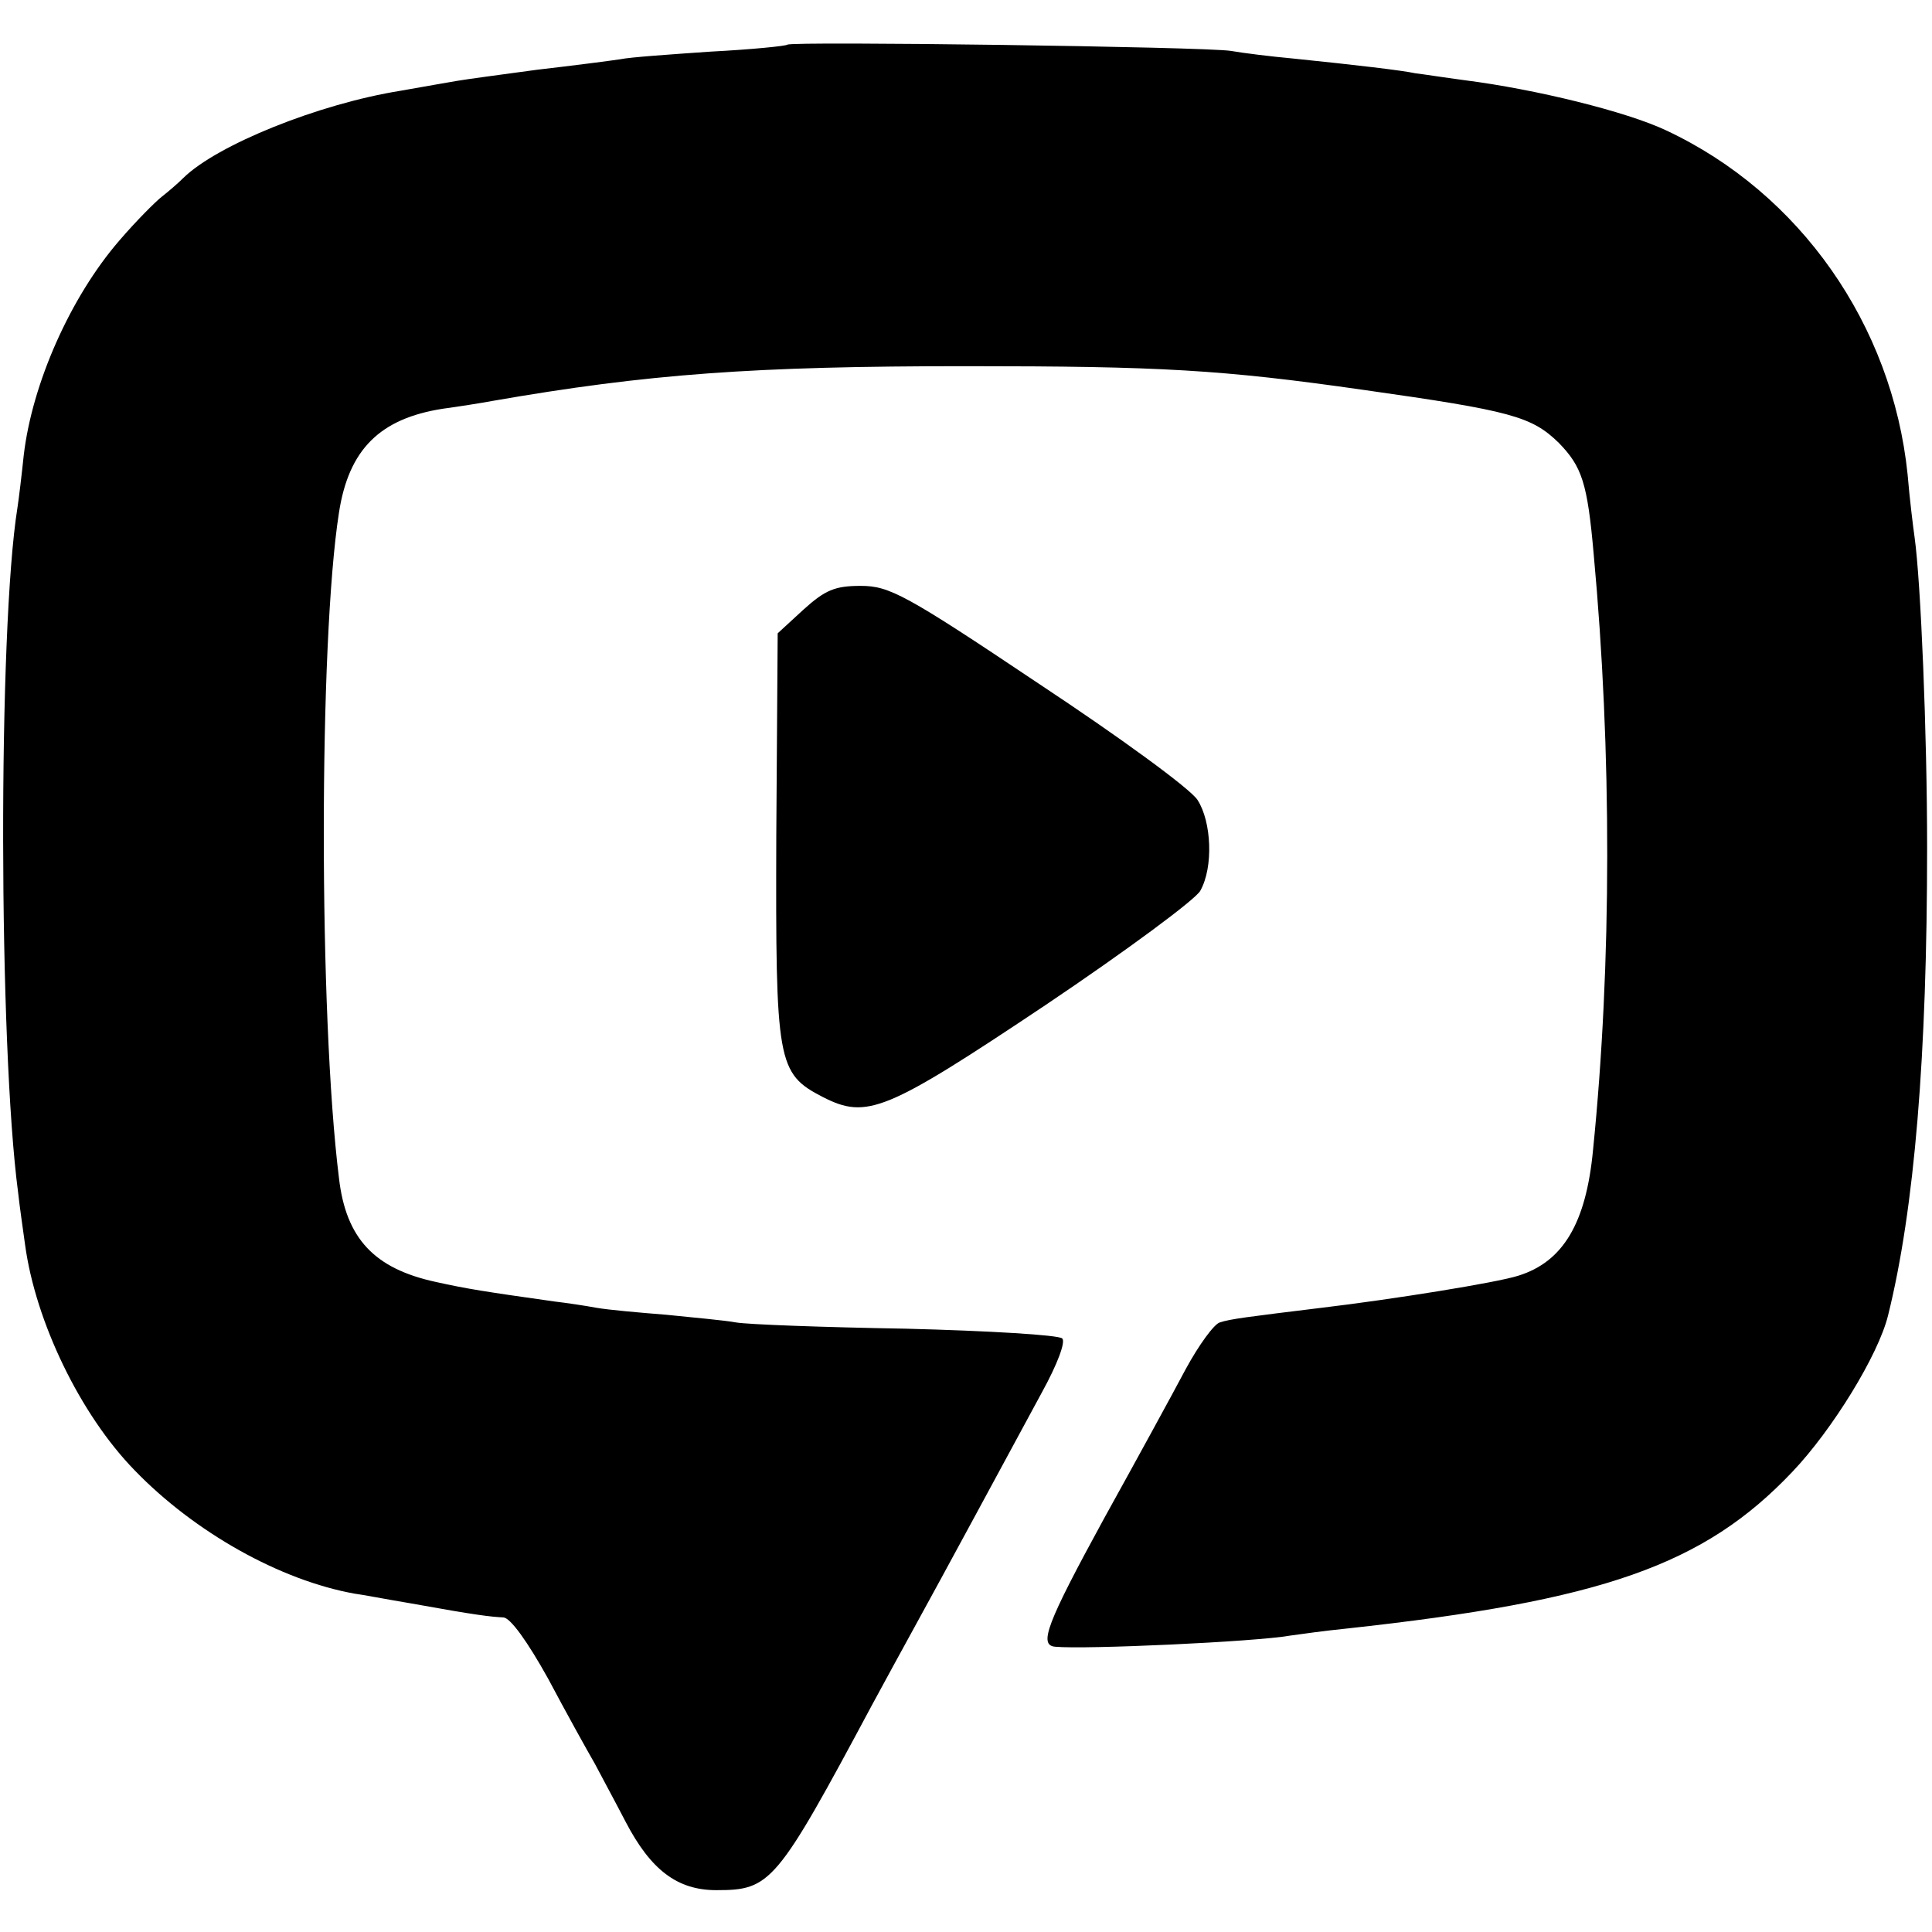 <?xml version="1.0" standalone="no"?>
<!DOCTYPE svg PUBLIC "-//W3C//DTD SVG 20010904//EN"
 "http://www.w3.org/TR/2001/REC-SVG-20010904/DTD/svg10.dtd">
<svg version="1.0" xmlns="http://www.w3.org/2000/svg"
 width="277pt" height="277pt" viewBox="0 0 277 277"
 preserveAspectRatio="xMidYMid meet">
<g transform="translate(0,277) scale(0.1,-0.1)"
fill="#000000" stroke="none">
<path d="M1129 2706 c-2 -2 -52 -7 -110 -10 -58 -4 -116 -8 -130 -11 -13 -2
-67 -9 -119 -15 -52 -7 -104 -14 -115 -16 -11 -2 -47 -8 -80 -14 -119 -19
-264 -78 -312 -125 -8 -8 -22 -20 -31 -27 -9 -7 -37 -35 -61 -63 -70 -81 -125
-205 -137 -308 -3 -29 -7 -62 -9 -75 -28 -175 -27 -771 1 -982 2 -19 7 -53 10
-75 15 -110 79 -243 157 -323 86 -89 209 -158 316 -177 9 -1 45 -8 81 -14 94
-17 113 -19 132 -20 10 -1 34 -34 64 -88 26 -49 56 -103 67 -122 10 -19 30
-56 44 -83 36 -69 74 -98 130 -98 78 0 86 9 223 265 18 33 45 83 60 110 37 67
138 254 184 339 22 40 34 72 29 77 -5 5 -106 11 -224 14 -118 2 -227 6 -244 9
-16 3 -61 7 -100 11 -38 3 -83 7 -100 10 -16 3 -43 7 -60 9 -99 14 -125 18
-170 28 -88 19 -129 62 -139 149 -29 233 -29 769 0 954 14 91 59 135 149 149
22 3 54 8 70 11 224 39 376 50 680 50 279 0 367 -5 570 -34 212 -30 241 -38
280 -76 33 -34 41 -57 50 -160 26 -281 26 -587 -1 -854 -10 -105 -43 -160
-107 -180 -31 -10 -181 -34 -282 -46 -106 -13 -131 -16 -146 -21 -8 -2 -30
-32 -49 -67 -18 -34 -71 -131 -117 -214 -83 -152 -94 -182 -70 -184 43 -4 286
7 337 16 14 2 50 7 80 10 368 40 513 91 640 225 57 60 123 167 137 224 38 153
56 373 56 671 0 163 -9 381 -18 445 -2 14 -7 54 -10 90 -22 214 -154 403 -346
493 -57 27 -187 59 -289 72 -30 4 -62 9 -71 10 -18 4 -86 12 -174 21 -33 3
-73 8 -90 11 -36 6 -630 14 -636 9z"/>
<path d="M1152 1896 l-37 -34 -2 -291 c-1 -325 1 -340 67 -374 63 -32 90 -21
319 132 116 78 216 152 222 164 19 34 16 99 -4 130 -10 16 -113 91 -228 167
-191 128 -214 140 -255 140 -37 0 -51 -6 -82 -34z"/>
</g>
</svg>
